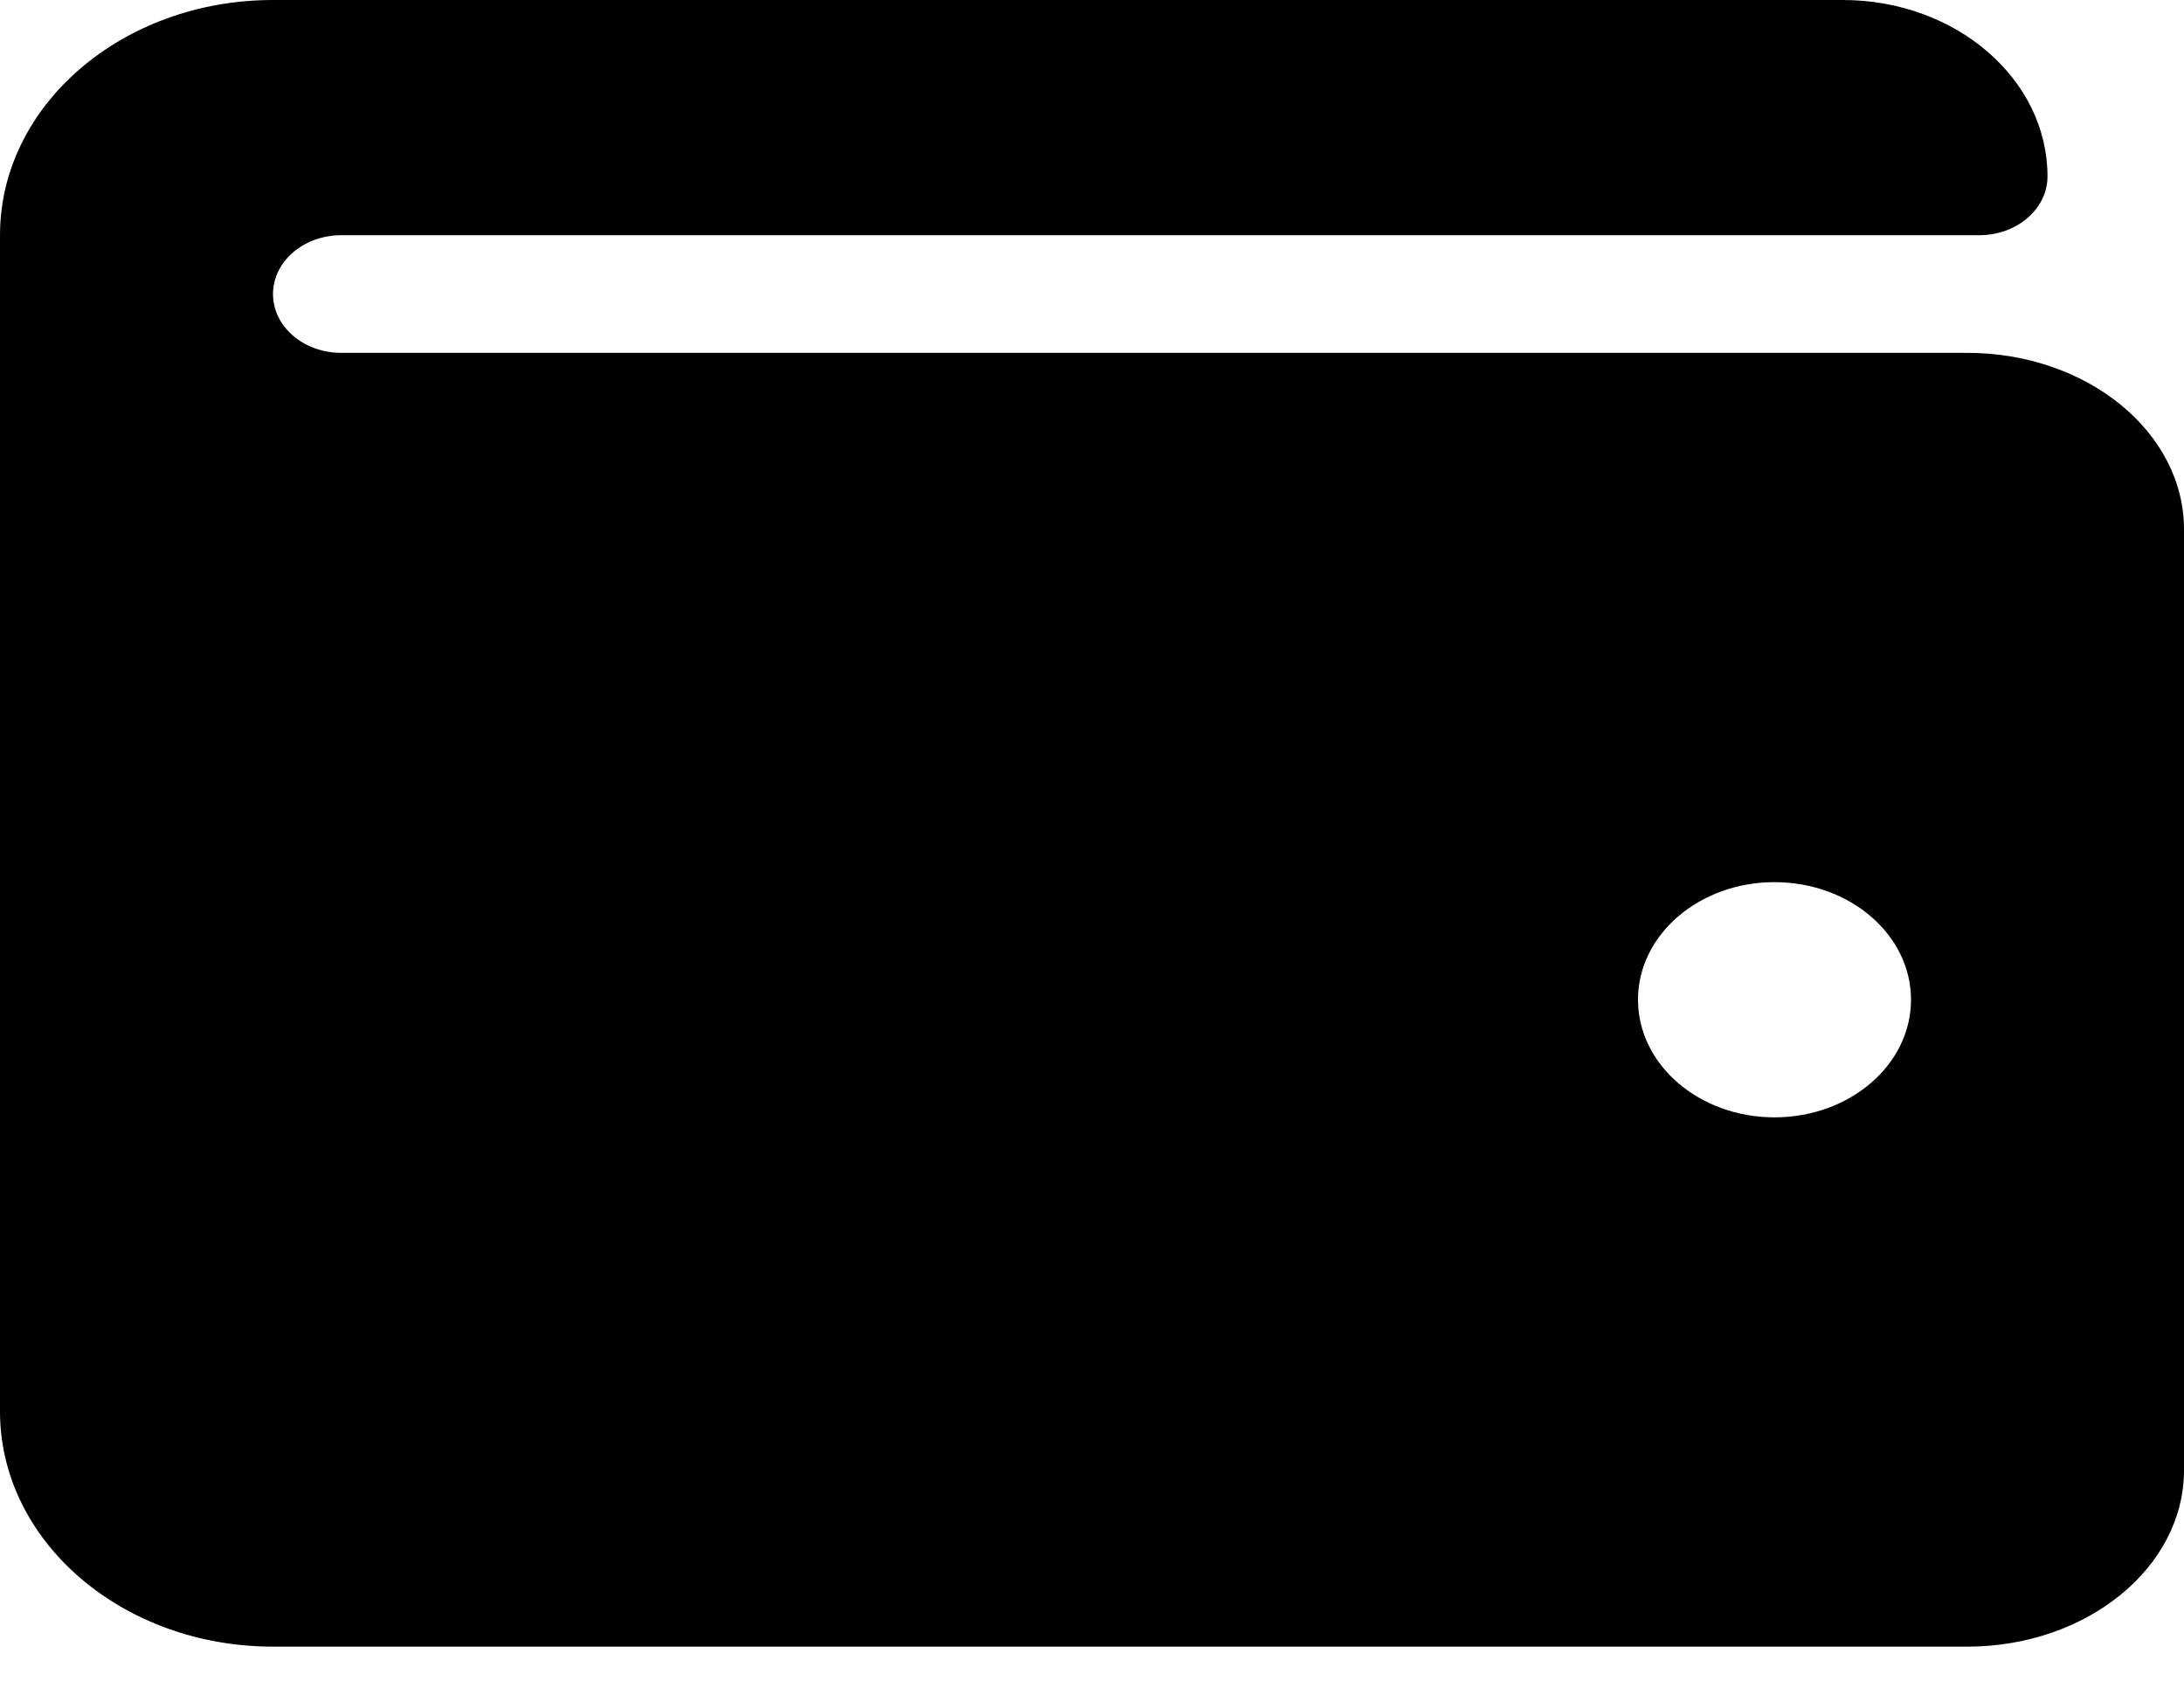<svg width="22" height="17" viewBox="0 0 22 17" fill="none" xmlns="http://www.w3.org/2000/svg">
<path d="M19.817 3.554H3.438C3.058 3.554 2.75 3.289 2.75 2.962C2.75 2.634 3.058 2.369 3.438 2.369H19.938C20.317 2.369 20.625 2.104 20.625 1.777C20.625 0.796 19.702 0 18.562 0H2.75C1.231 0 0 1.061 0 2.369V14.216C0 15.524 1.231 16.585 2.75 16.585H19.817C21.021 16.585 22 15.788 22 14.808V5.331C22 4.351 21.021 3.554 19.817 3.554ZM17.875 11.254C17.116 11.254 16.5 10.724 16.5 10.069C16.5 9.415 17.116 8.885 17.875 8.885C18.634 8.885 19.25 9.415 19.25 10.069C19.25 10.724 18.634 11.254 17.875 11.254Z" fill="black"/>
</svg>
